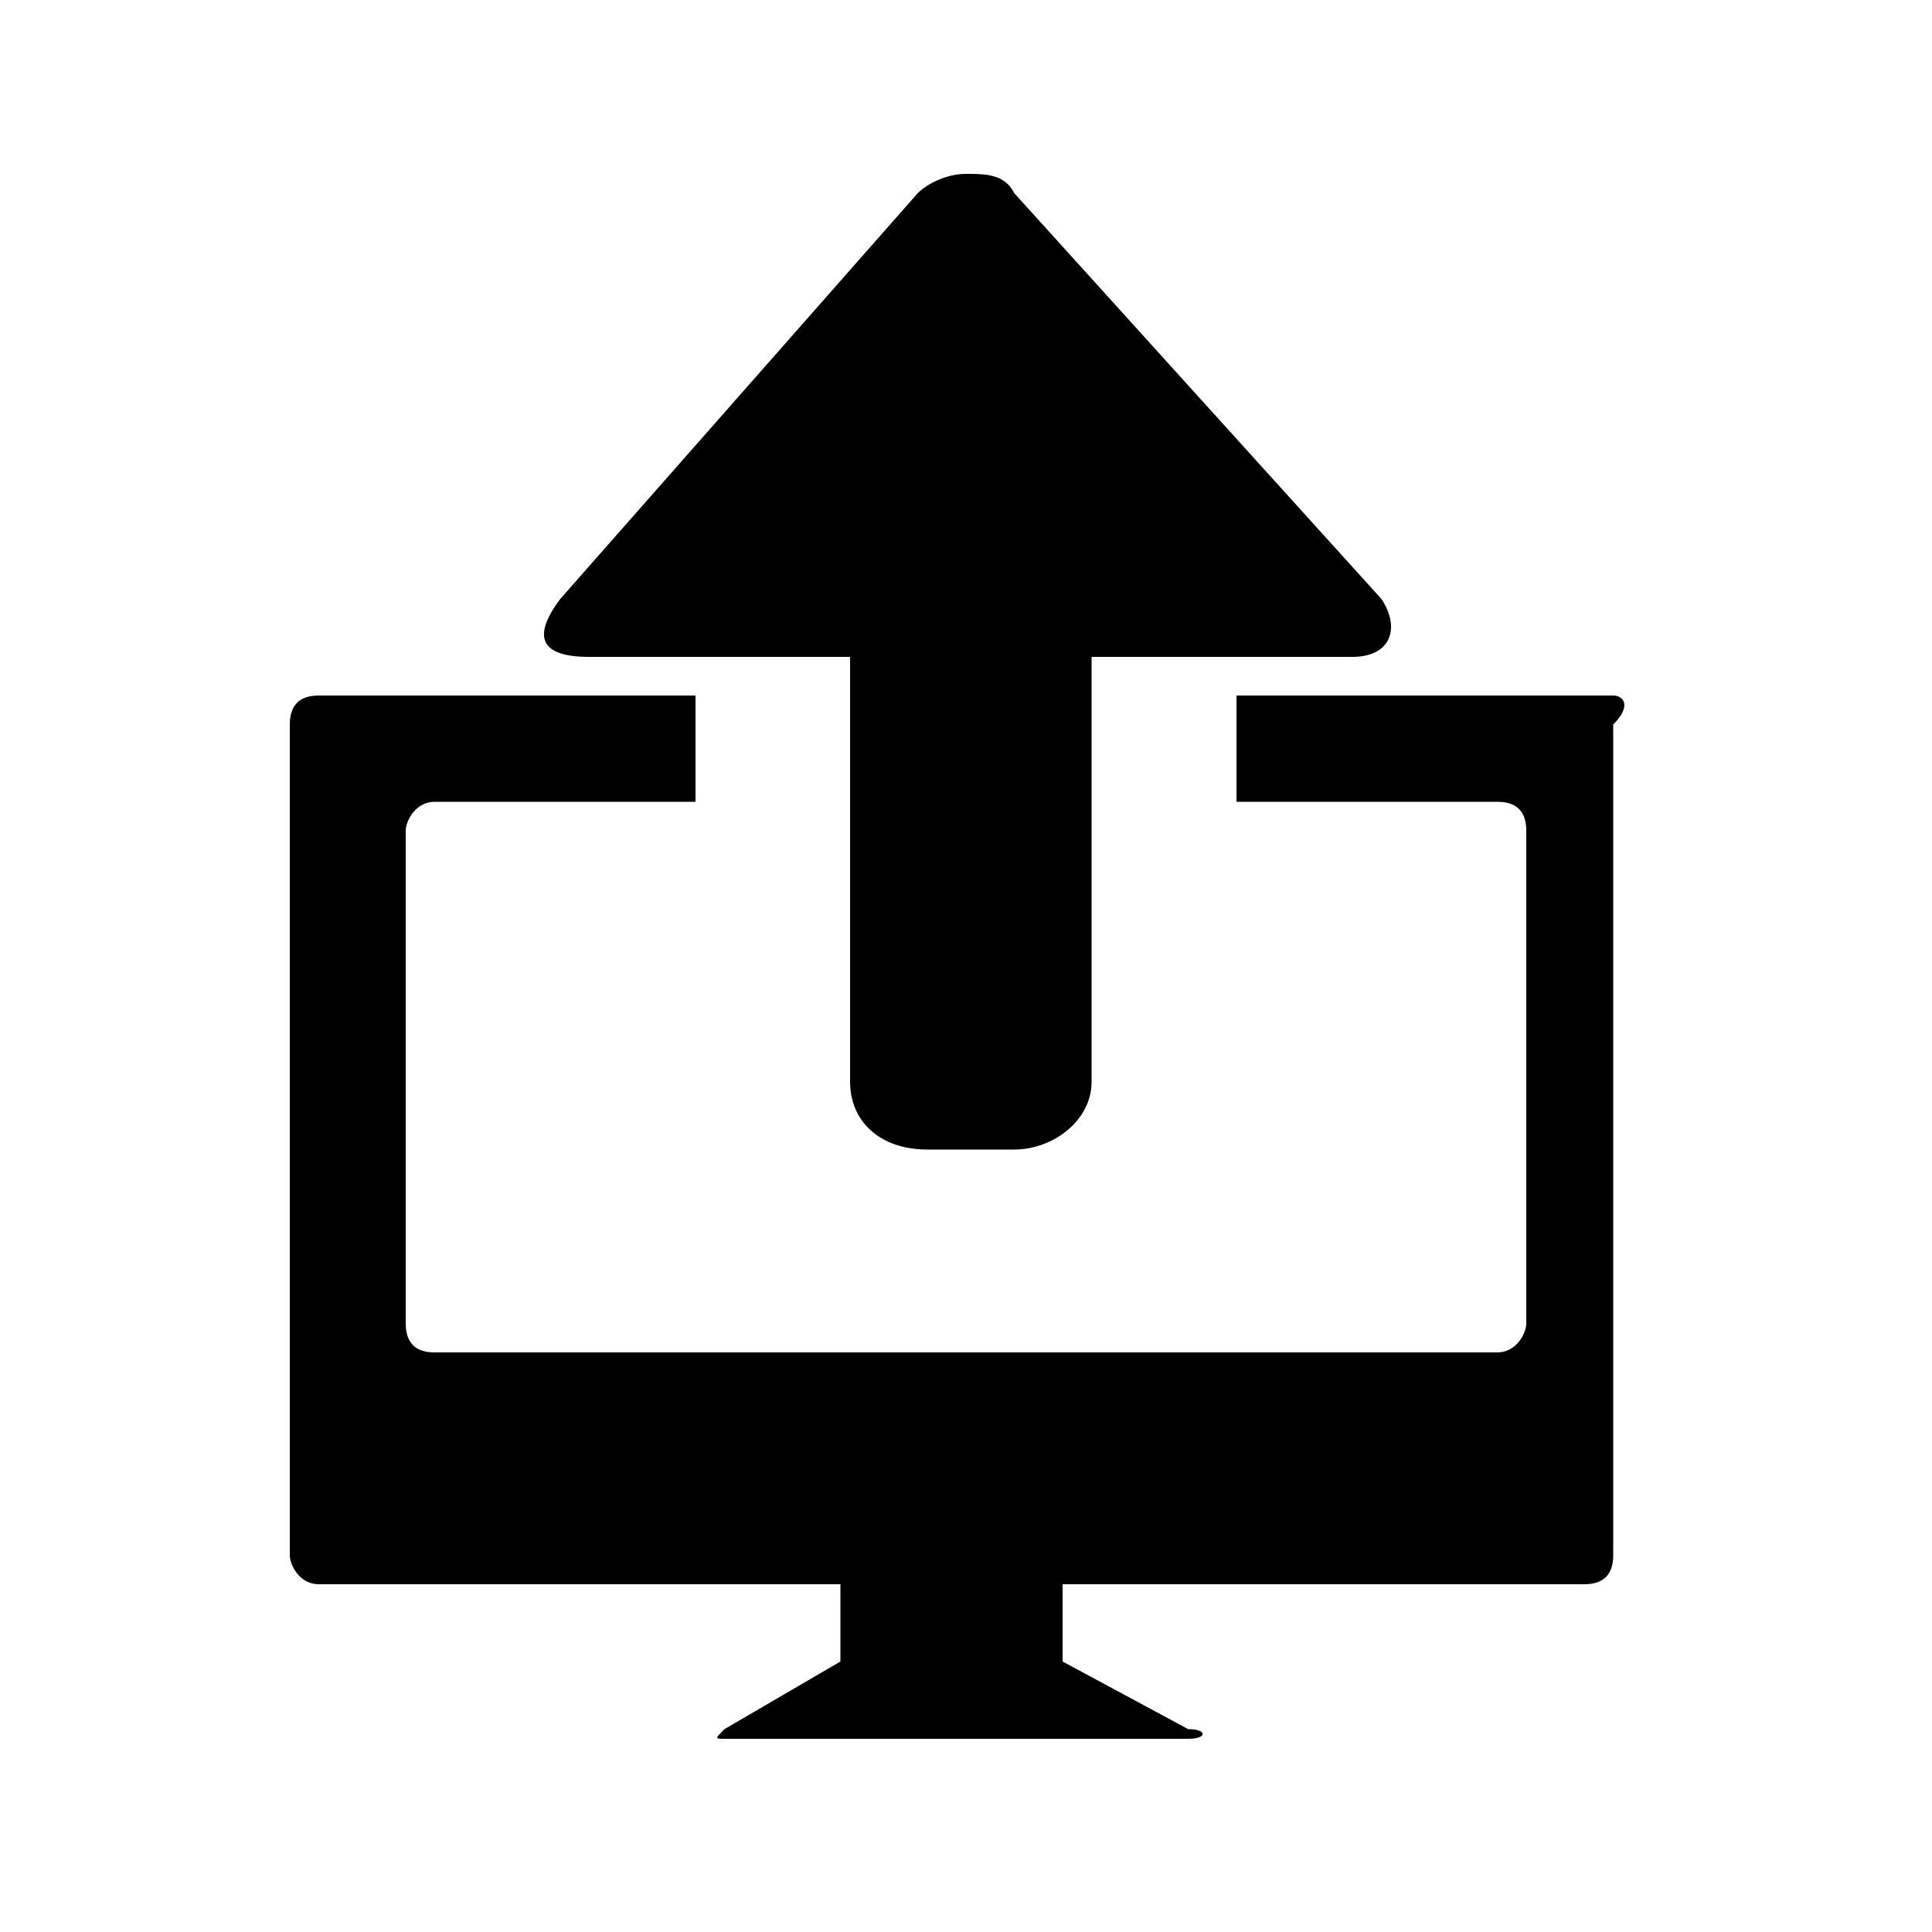<?xml version="1.0" standalone="no"?><!DOCTYPE svg PUBLIC "-//W3C//DTD SVG 1.1//EN" "http://www.w3.org/Graphics/SVG/1.1/DTD/svg11.dtd"><svg t="1512375086137" class="icon" style="" viewBox="0 0 1024 1024" version="1.1" xmlns="http://www.w3.org/2000/svg" p-id="47353" xmlns:xlink="http://www.w3.org/1999/xlink" width="200" height="200"><defs><style type="text/css"></style></defs><path d="M855.04 368.64h-199.68v56.32h138.24c10.24 0 15.36 5.12 15.36 15.36v261.12c0 5.12-5.12 15.36-15.36 15.36h-563.2c-10.24 0-15.36-5.12-15.36-15.36V440.32c0-5.12 5.12-15.36 15.36-15.36h138.24V368.64H168.96c-10.24 0-15.36 5.12-15.36 15.36v440.32c0 5.12 5.12 15.36 15.36 15.36h276.48v40.96l-61.44 35.84c-5.12 5.12-5.12 5.12 0 5.12h245.76c10.24 0 10.24-5.12 0-5.12l-66.56-35.84v-40.96h276.48c10.24 0 15.36-5.12 15.36-15.36V384c10.24-10.24 5.12-15.36 0-15.36zM312.32 348.16h138.24v225.28c0 20.48 15.36 35.84 40.96 35.84h46.08c20.48 0 40.96-15.36 40.96-35.84V348.16H716.8c20.48 0 25.6-15.36 15.36-30.72L537.6 102.4c-5.12-10.24-15.36-10.24-25.6-10.24s-20.48 5.12-25.6 10.24L296.96 317.44c-15.36 20.48-10.24 30.72 15.36 30.72z" p-id="47354"></path></svg>